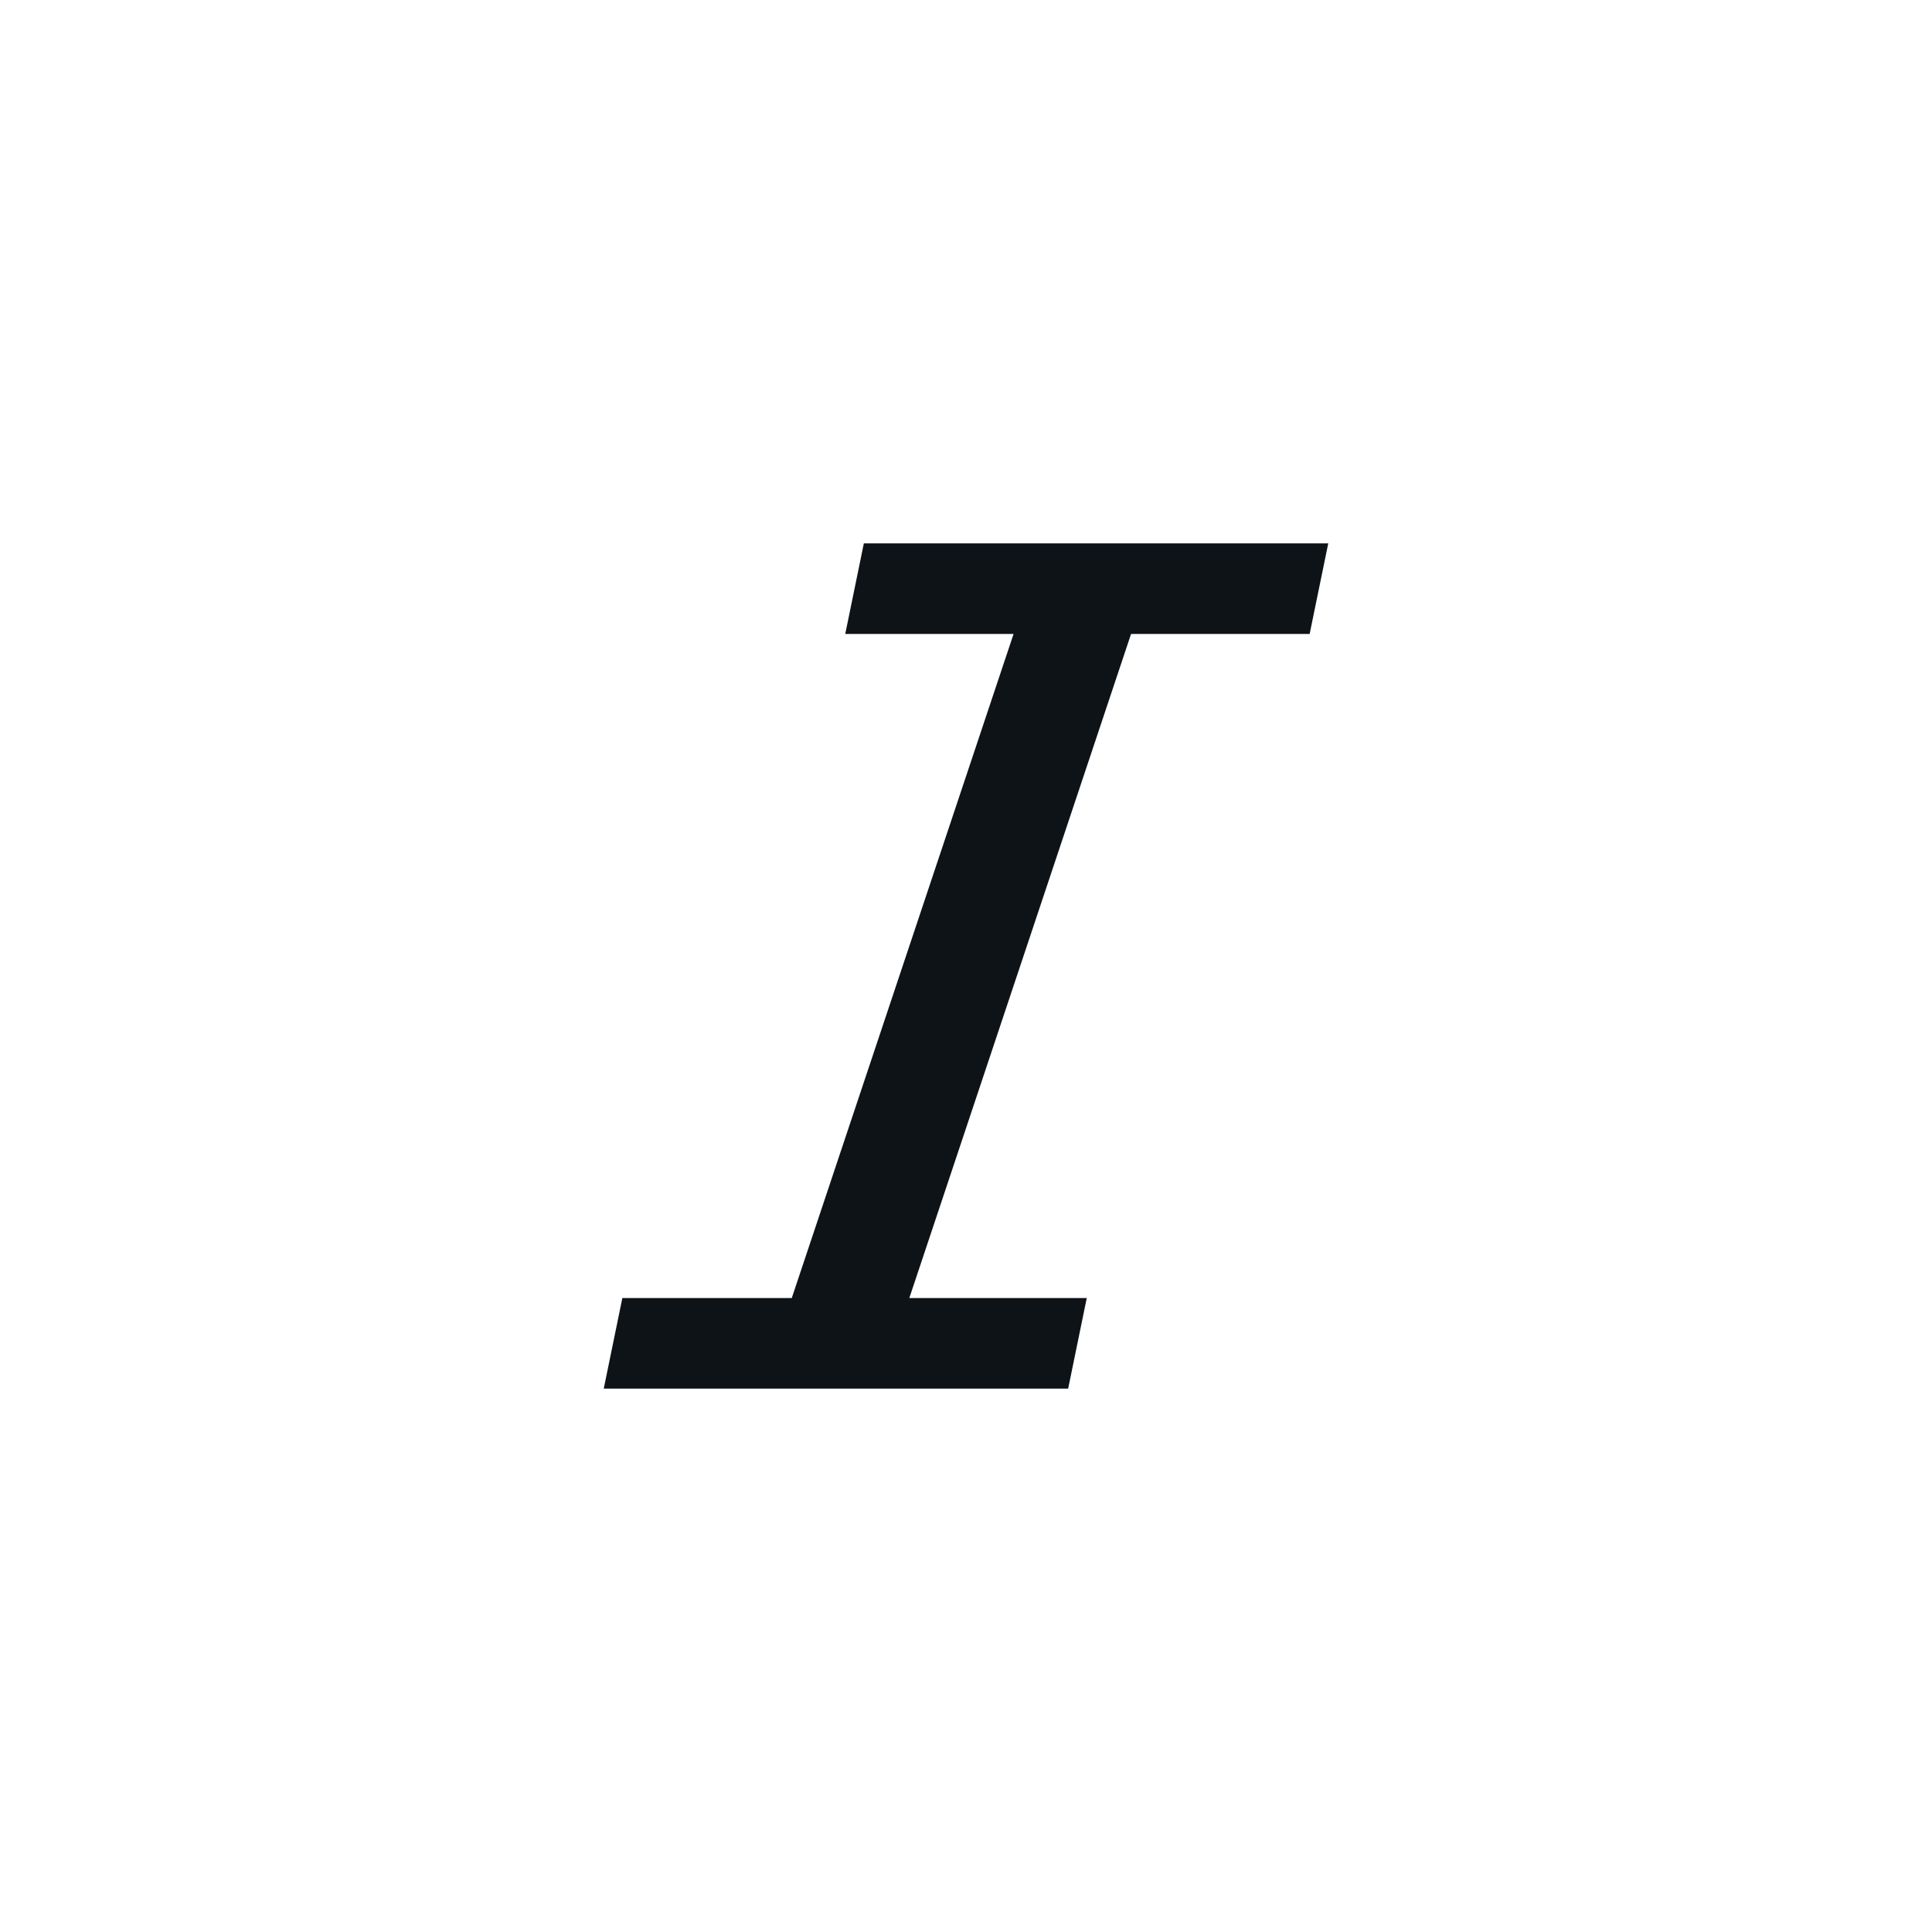 <svg width="32" height="32" viewBox="0 0 32 32" fill="none" xmlns="http://www.w3.org/2000/svg">
<path fill-rule="evenodd" clip-rule="evenodd" d="M17.288 9H14.308L14 10.5H16.788L13.114 21.5H10.308L10 23H12.613H14.56H17.692L18 21.5H15.061L18.734 10.5H21.692L22 9H19.235H17.288Z" fill="#0E1318"/>
</svg>
